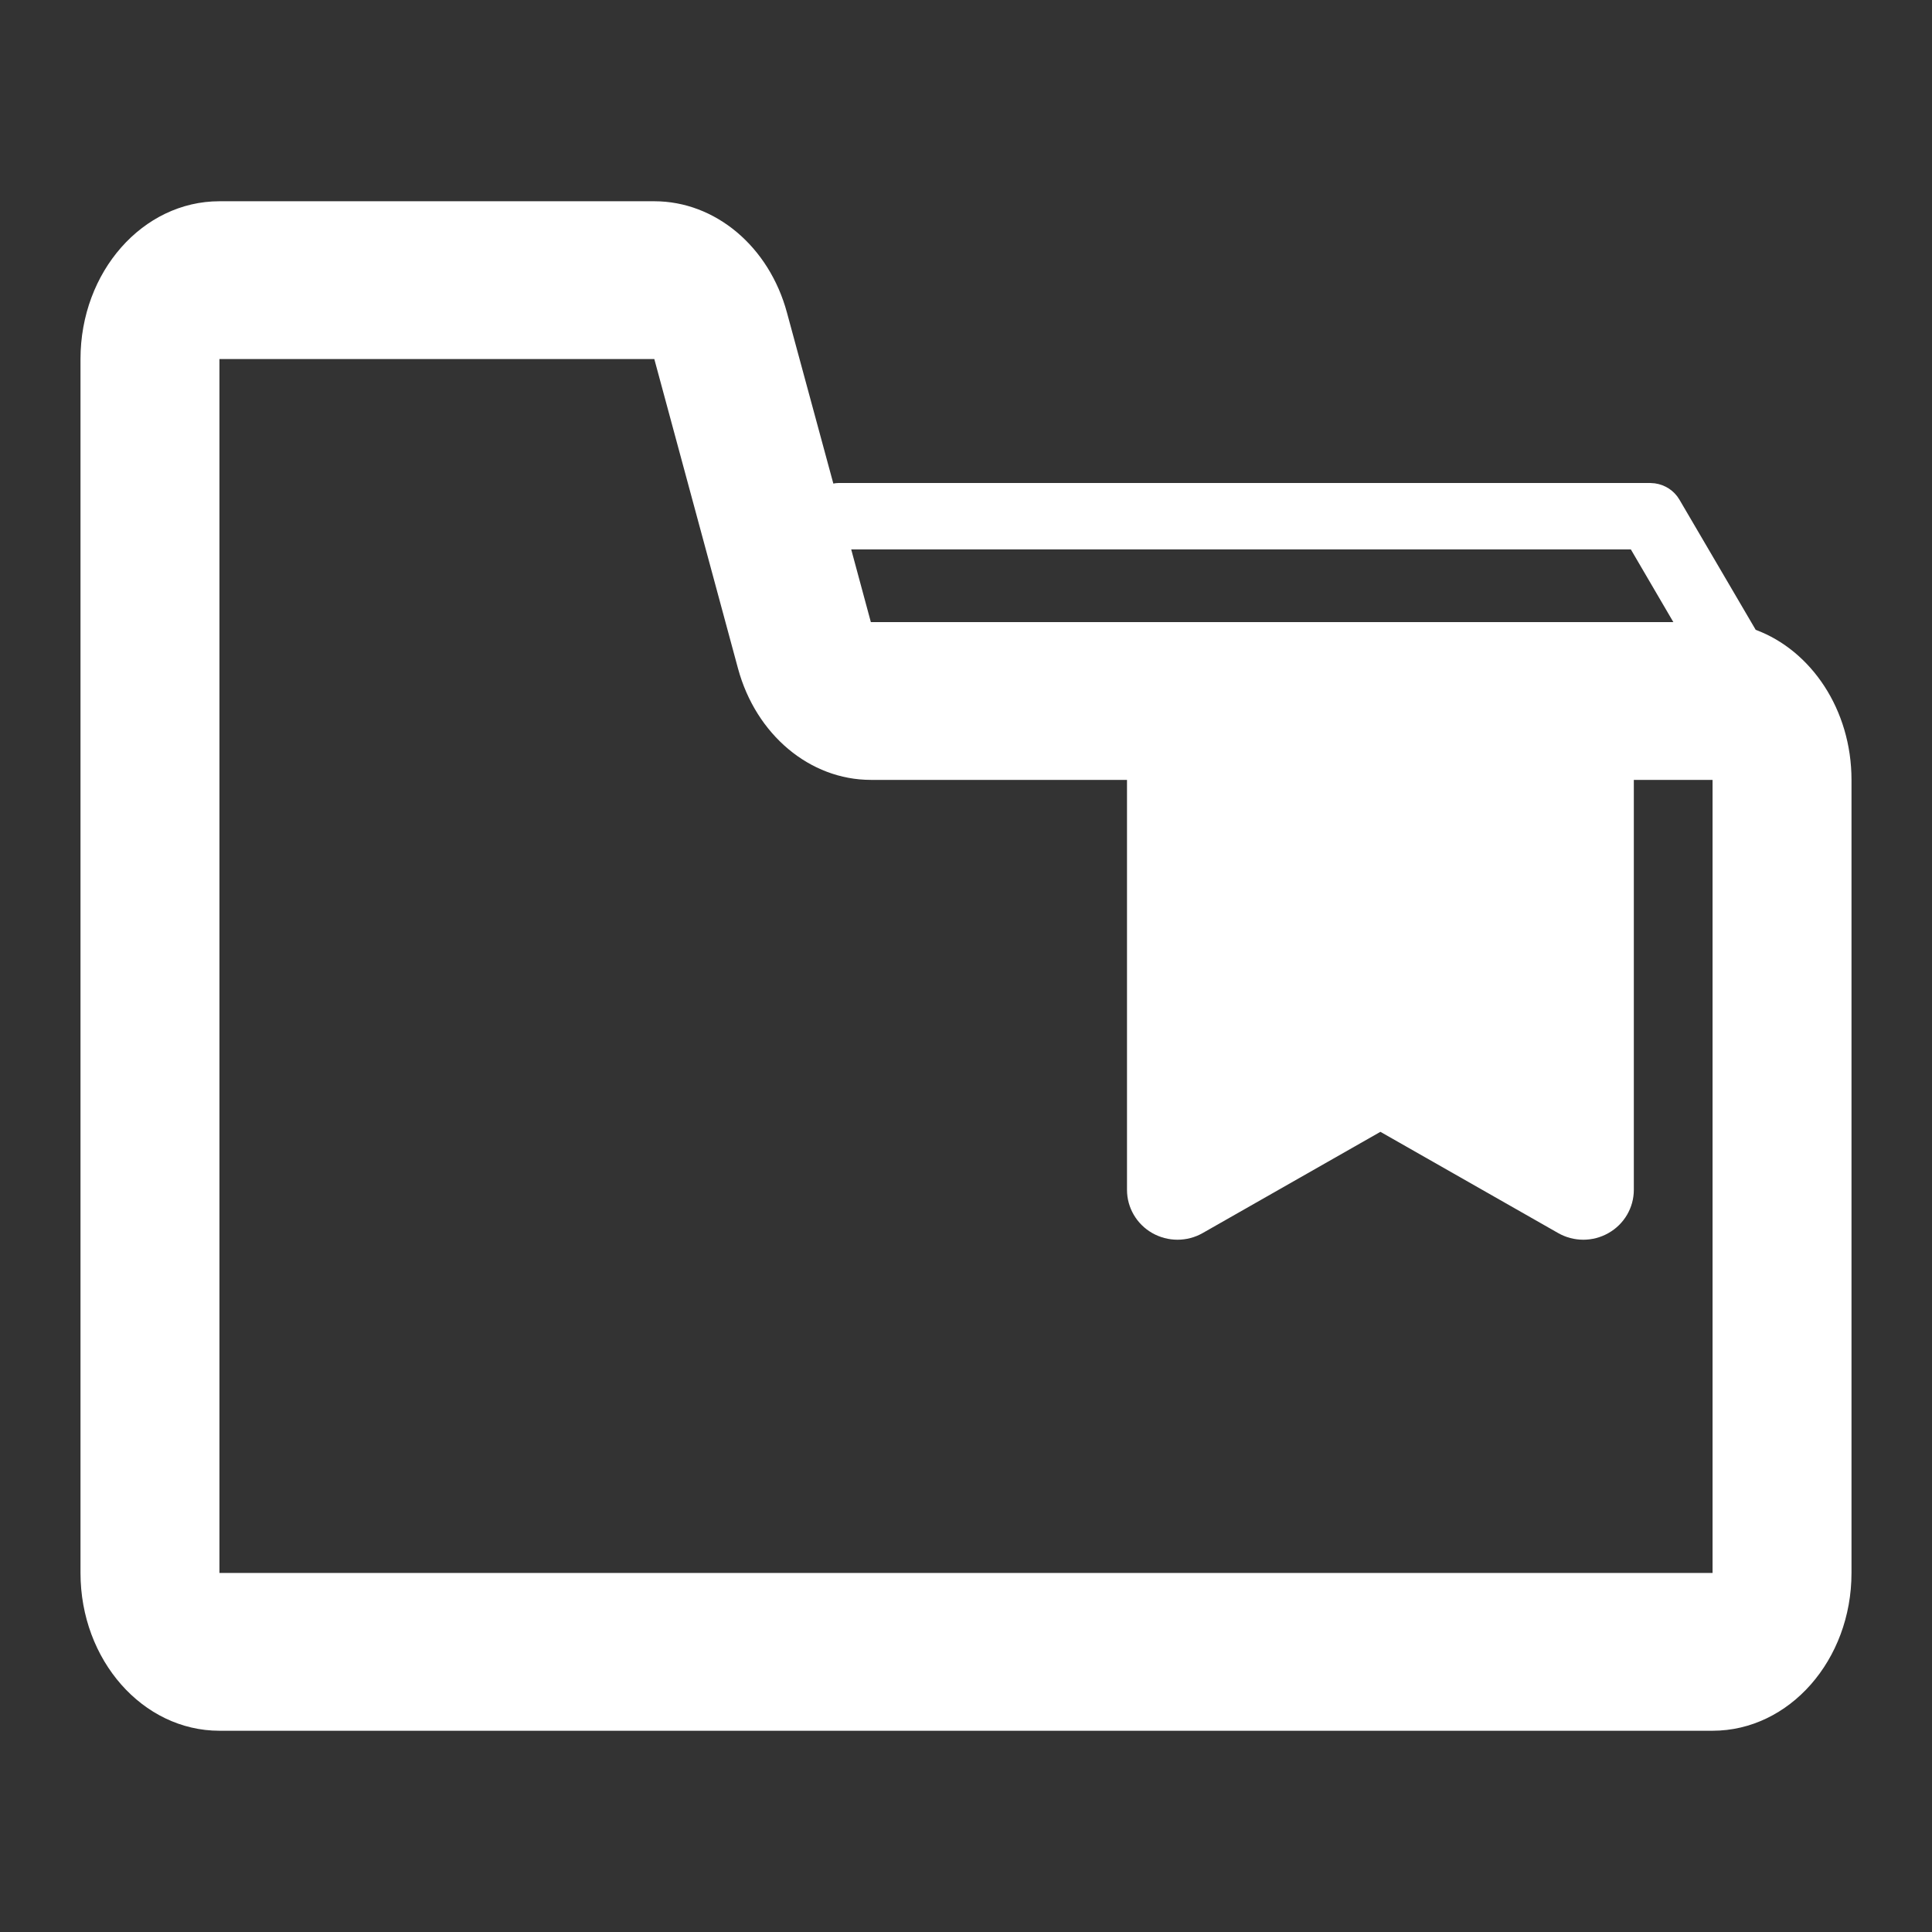 <svg width="24" height="24" viewBox="0 0 24 24" fill="none" xmlns="http://www.w3.org/2000/svg">
<rect x="0" y="0" width="24" height="24" fill="#333333" stroke="none"/>
<path d="M8.128 2.5C8.885 2.5 9.554 3.062 9.776 3.884L10.352 6.007C10.373 6.003 10.395 6 10.418 6H20.5L20.556 6.004C20.683 6.021 20.797 6.095 20.862 6.206L21.81 7.824C22.5 8.08 23 8.817 23 9.688V19.54C23 20.622 22.227 21.5 21.274 21.5H2.726C1.773 21.5 1 20.622 1 19.54V4.46C1 3.377 1.773 2.5 2.726 2.5H8.128ZM2.726 19.54H21.274V9.688H20.296V14.781C20.296 15.002 20.176 15.207 19.982 15.317C19.788 15.428 19.549 15.428 19.355 15.317L17.148 14.06L14.941 15.317C14.747 15.428 14.508 15.428 14.313 15.317C14.12 15.207 14 15.002 14 14.781V9.688H10.818C10.061 9.688 9.391 9.127 9.168 8.305L8.128 4.46H2.726V19.54ZM10.818 7.728H20.787L20.259 6.825H10.574L10.818 7.728Z" fill="white"/>
</svg>
